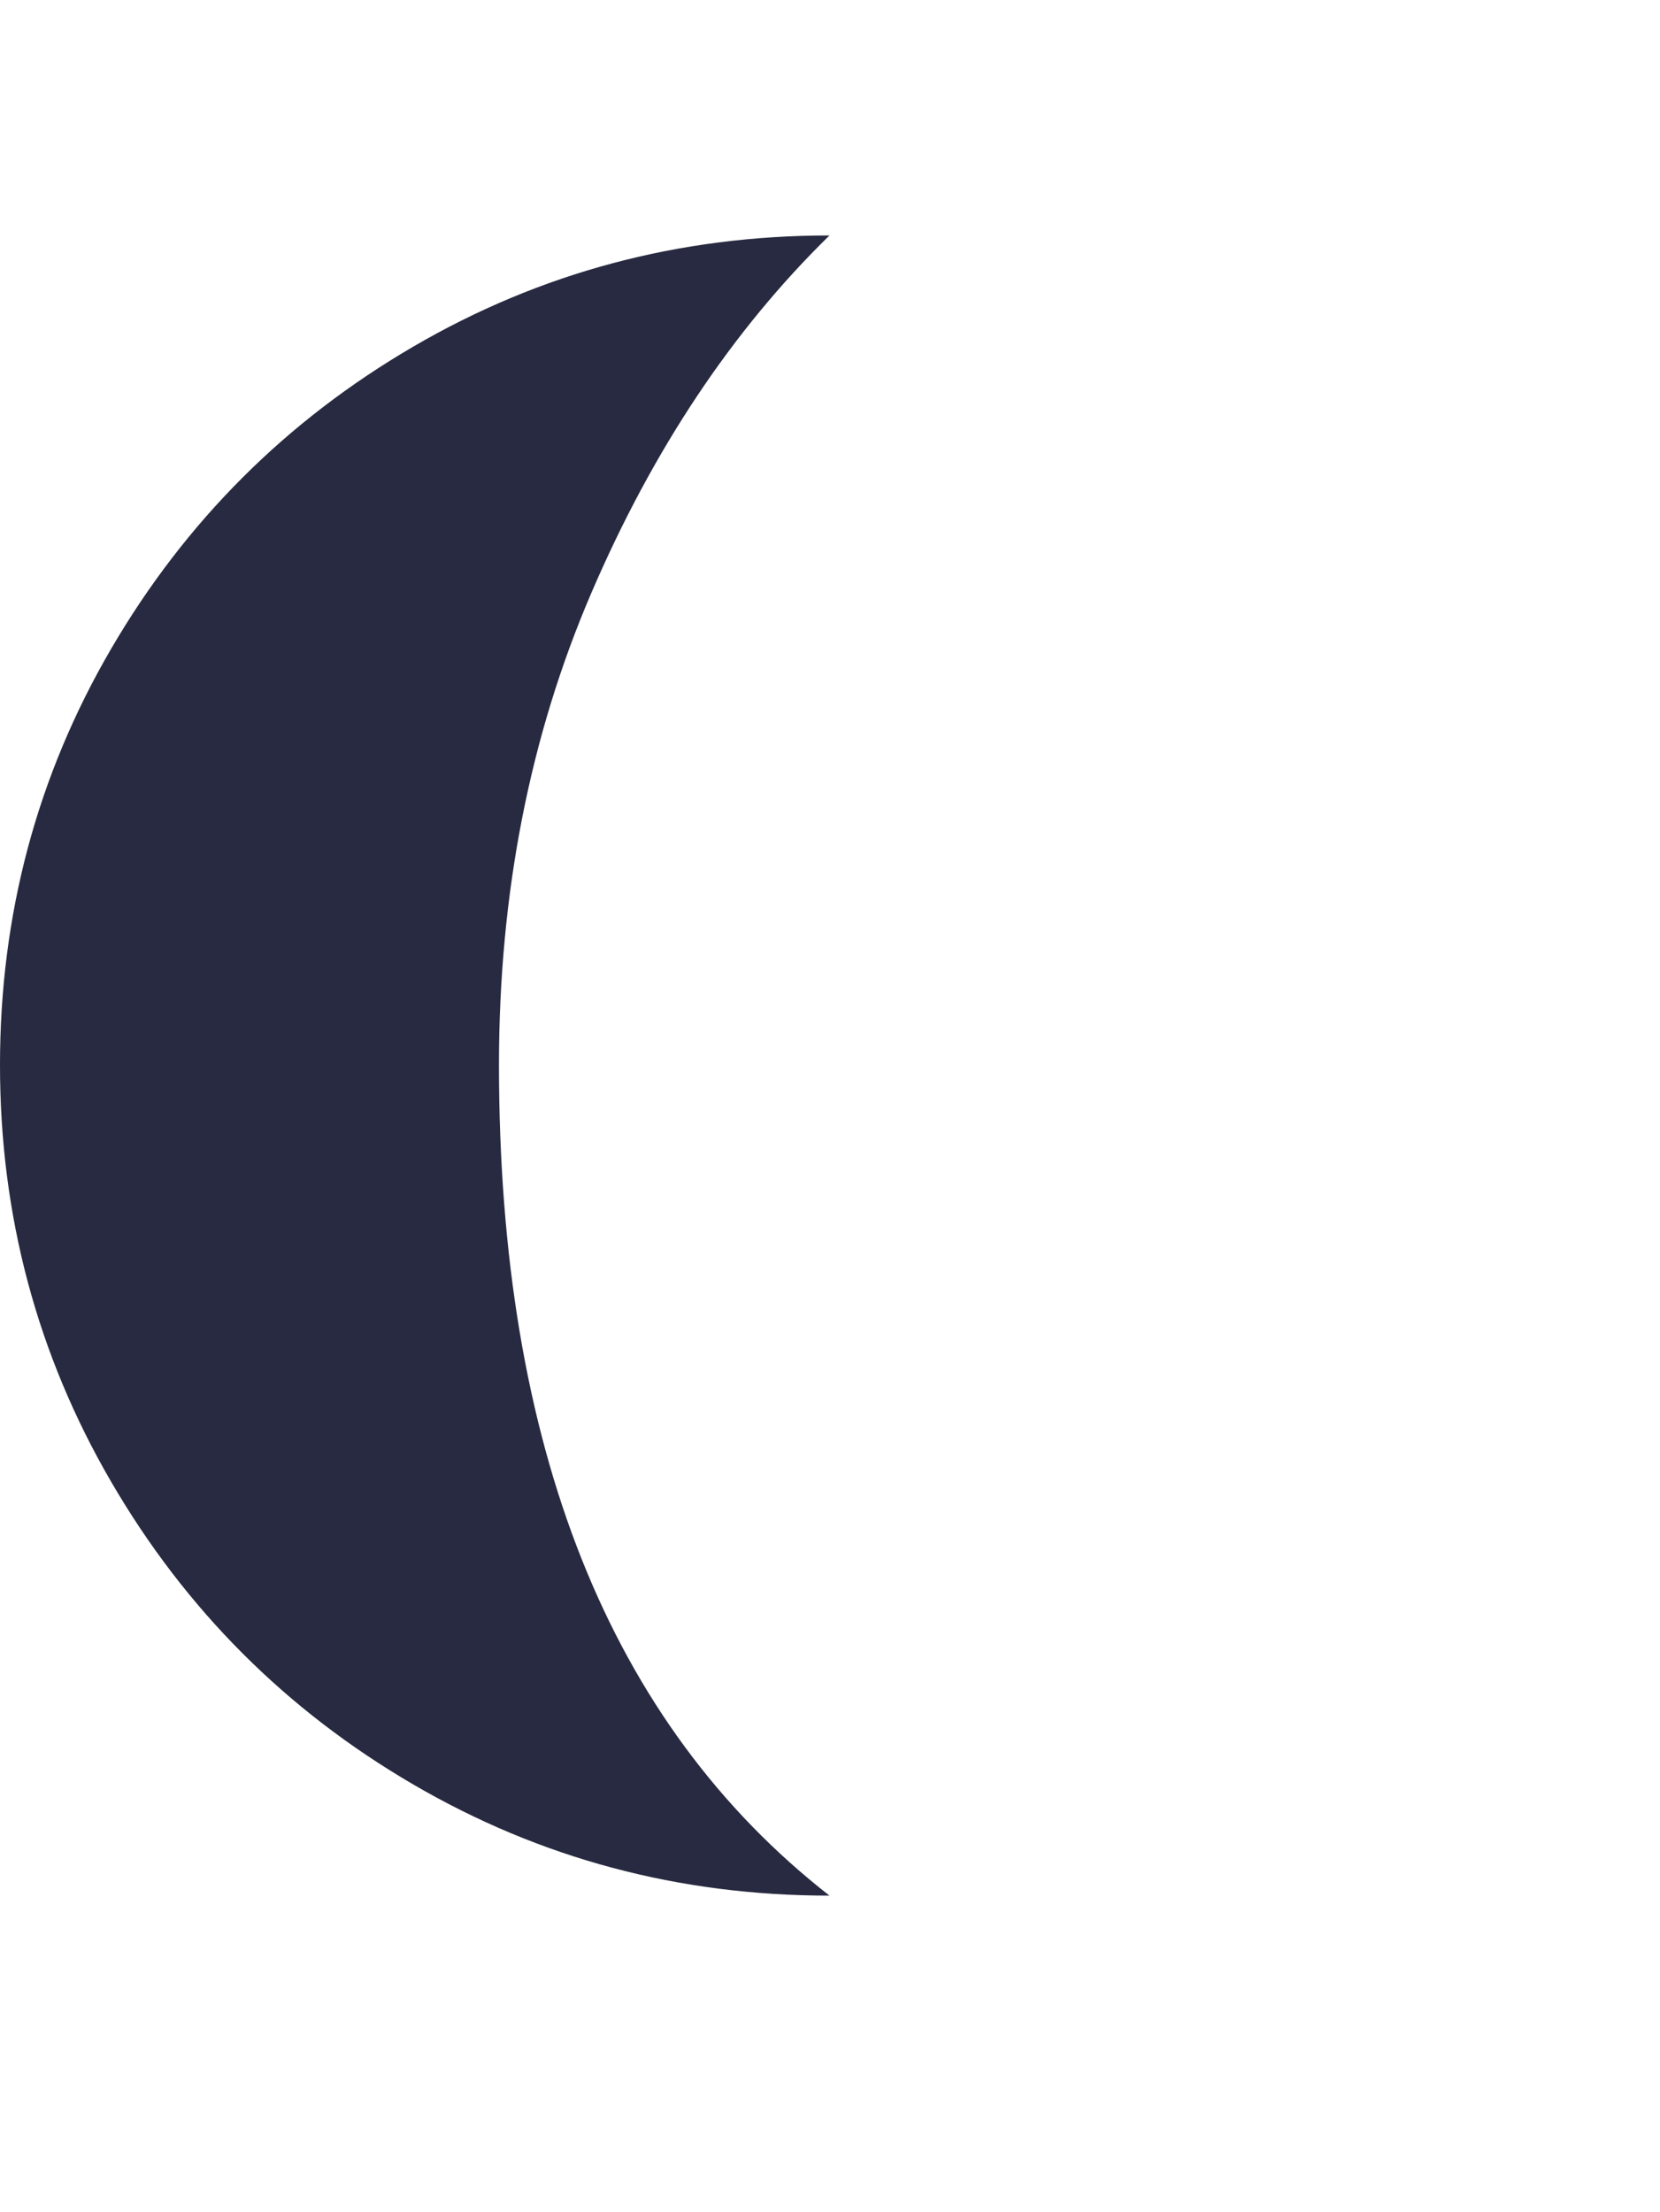 <svg xmlns="http://www.w3.org/2000/svg" fill="#272A40" viewBox="0 0 1537 2048"><path d="M0 986q0 209 103 386t279.5 280T768 1755q-306-239-306-769 0-238 85.5-437T768 218q-209 0-385.5 103T103 600.5 0 986z"/></svg>